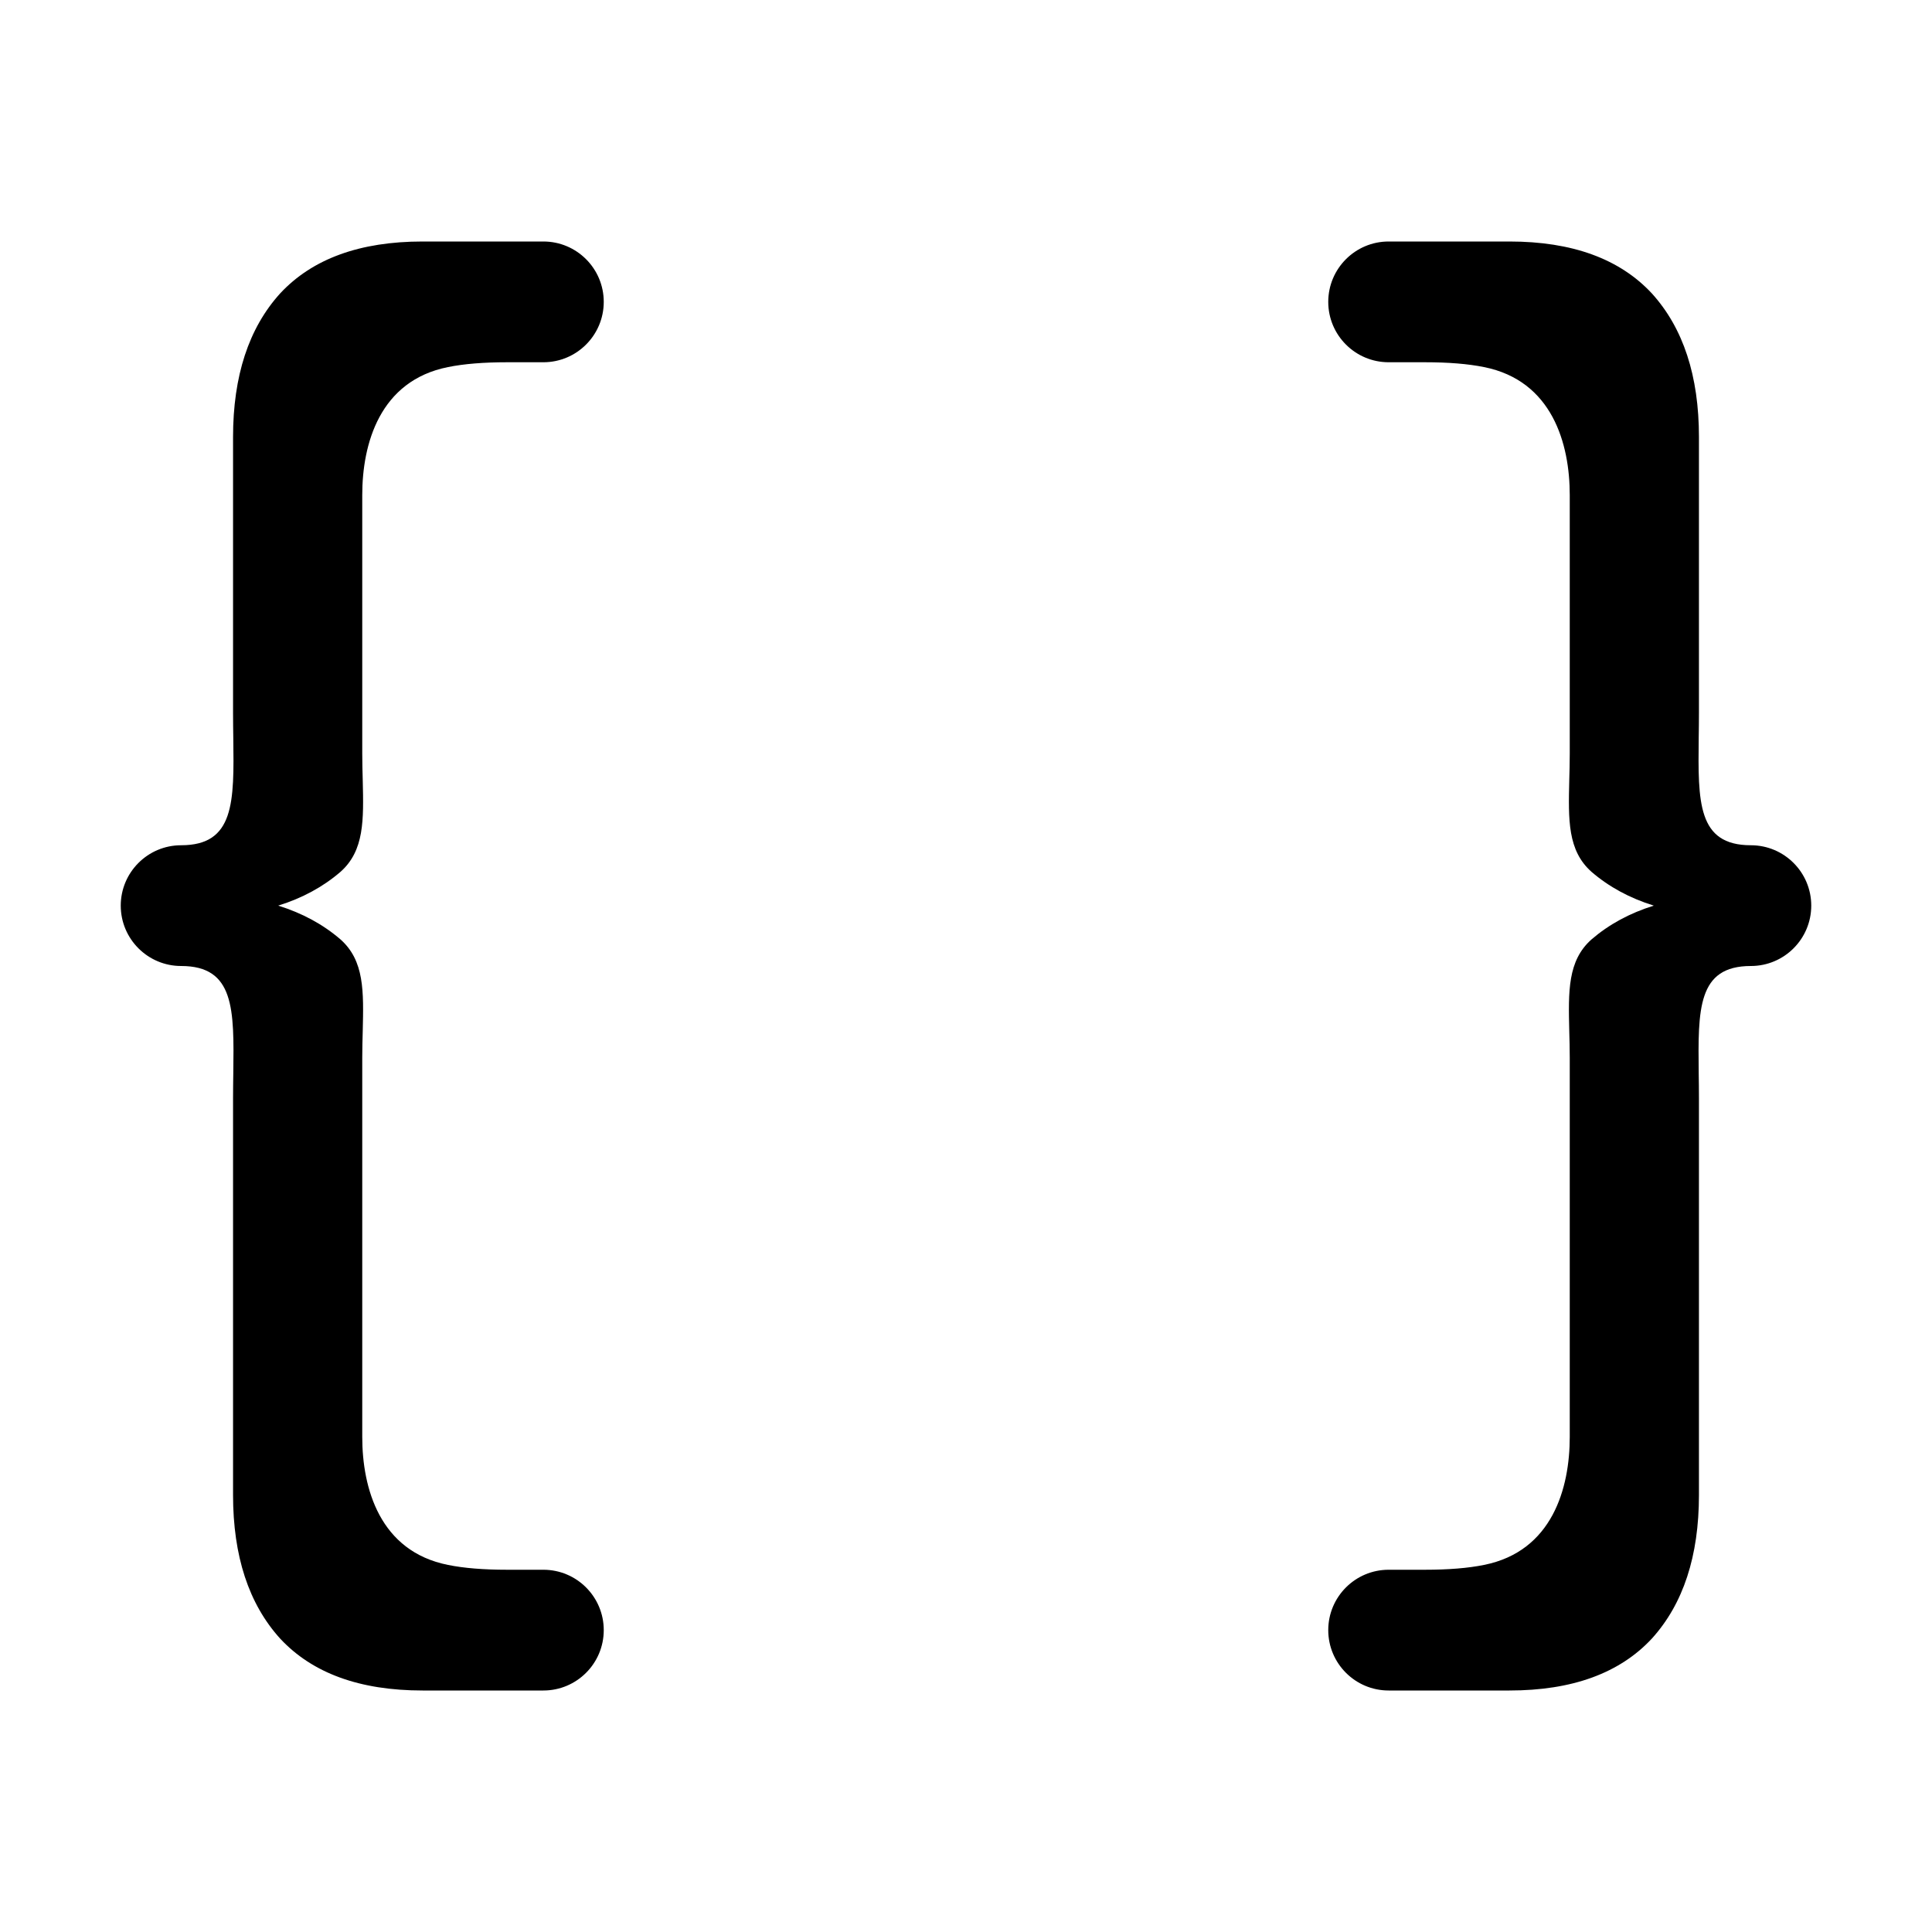 <svg width="16" height="16" viewBox="0 0 16 16" xmlns="http://www.w3.org/2000/svg">
  <path fill-rule="evenodd" clip-rule="evenodd" d="M1.932 6.112C1.939 6.641 1.943 7 1.5 7H1.5C1.224 7 1 7.224 1 7.5C1 7.776 1.224 8 1.5 8H1.5C1.943 8 1.939 8.359 1.932 8.888C1.931 8.956 1.93 9.027 1.93 9.1V12.38C1.93 12.887 2.06 13.283 2.32 13.57C2.587 13.857 2.98 14 3.5 14H4.5C4.776 14 5 13.776 5 13.5C5 13.224 4.776 13 4.5 13H4.2C4.007 13 3.843 12.987 3.71 12.96C3.144 12.847 3 12.324 3 11.9V8.76C3 8.683 3.002 8.61 3.004 8.54V8.54V8.54C3.012 8.209 3.018 7.956 2.82 7.78C2.675 7.655 2.503 7.562 2.304 7.5C2.503 7.438 2.675 7.345 2.82 7.22C3.018 7.044 3.012 6.791 3.004 6.46V6.46V6.46C3.002 6.39 3 6.317 3 6.24V4.1C3 3.676 3.144 3.153 3.71 3.04C3.843 3.013 4.007 3 4.2 3H4.5C4.776 3 5 2.776 5 2.5C5 2.224 4.776 2 4.5 2H3.5C2.98 2 2.587 2.143 2.32 2.43C2.06 2.717 1.93 3.113 1.93 3.62V5.9C1.93 5.973 1.931 6.044 1.932 6.112ZM14.068 6.112C14.062 6.641 14.057 7 14.5 7C14.776 7 15 7.224 15 7.5C15 7.776 14.776 8 14.5 8C14.057 8 14.062 8.359 14.068 8.888V8.888C14.069 8.956 14.07 9.027 14.07 9.1V12.38C14.07 12.887 13.94 13.283 13.68 13.57C13.413 13.857 13.02 14 12.5 14H11.5C11.224 14 11 13.776 11 13.5C11 13.224 11.224 13 11.5 13H11.8C11.993 13 12.157 12.987 12.29 12.96C12.856 12.847 13 12.324 13 11.9V8.76C13 8.683 12.998 8.61 12.996 8.54V8.54V8.54C12.988 8.209 12.982 7.956 13.18 7.78C13.325 7.655 13.497 7.562 13.696 7.5C13.497 7.438 13.325 7.345 13.18 7.22C12.982 7.044 12.988 6.791 12.996 6.46V6.46V6.46C12.998 6.39 13 6.317 13 6.24V4.1C13 3.676 12.856 3.153 12.29 3.04C12.157 3.013 11.993 3 11.8 3H11.5C11.224 3 11 2.776 11 2.5C11 2.224 11.224 2 11.5 2H12.5C13.02 2 13.413 2.143 13.68 2.43C13.94 2.717 14.07 3.113 14.07 3.62V5.9C14.07 5.973 14.069 6.044 14.068 6.112V6.112Z" fill="currentColor"/>
</svg>
